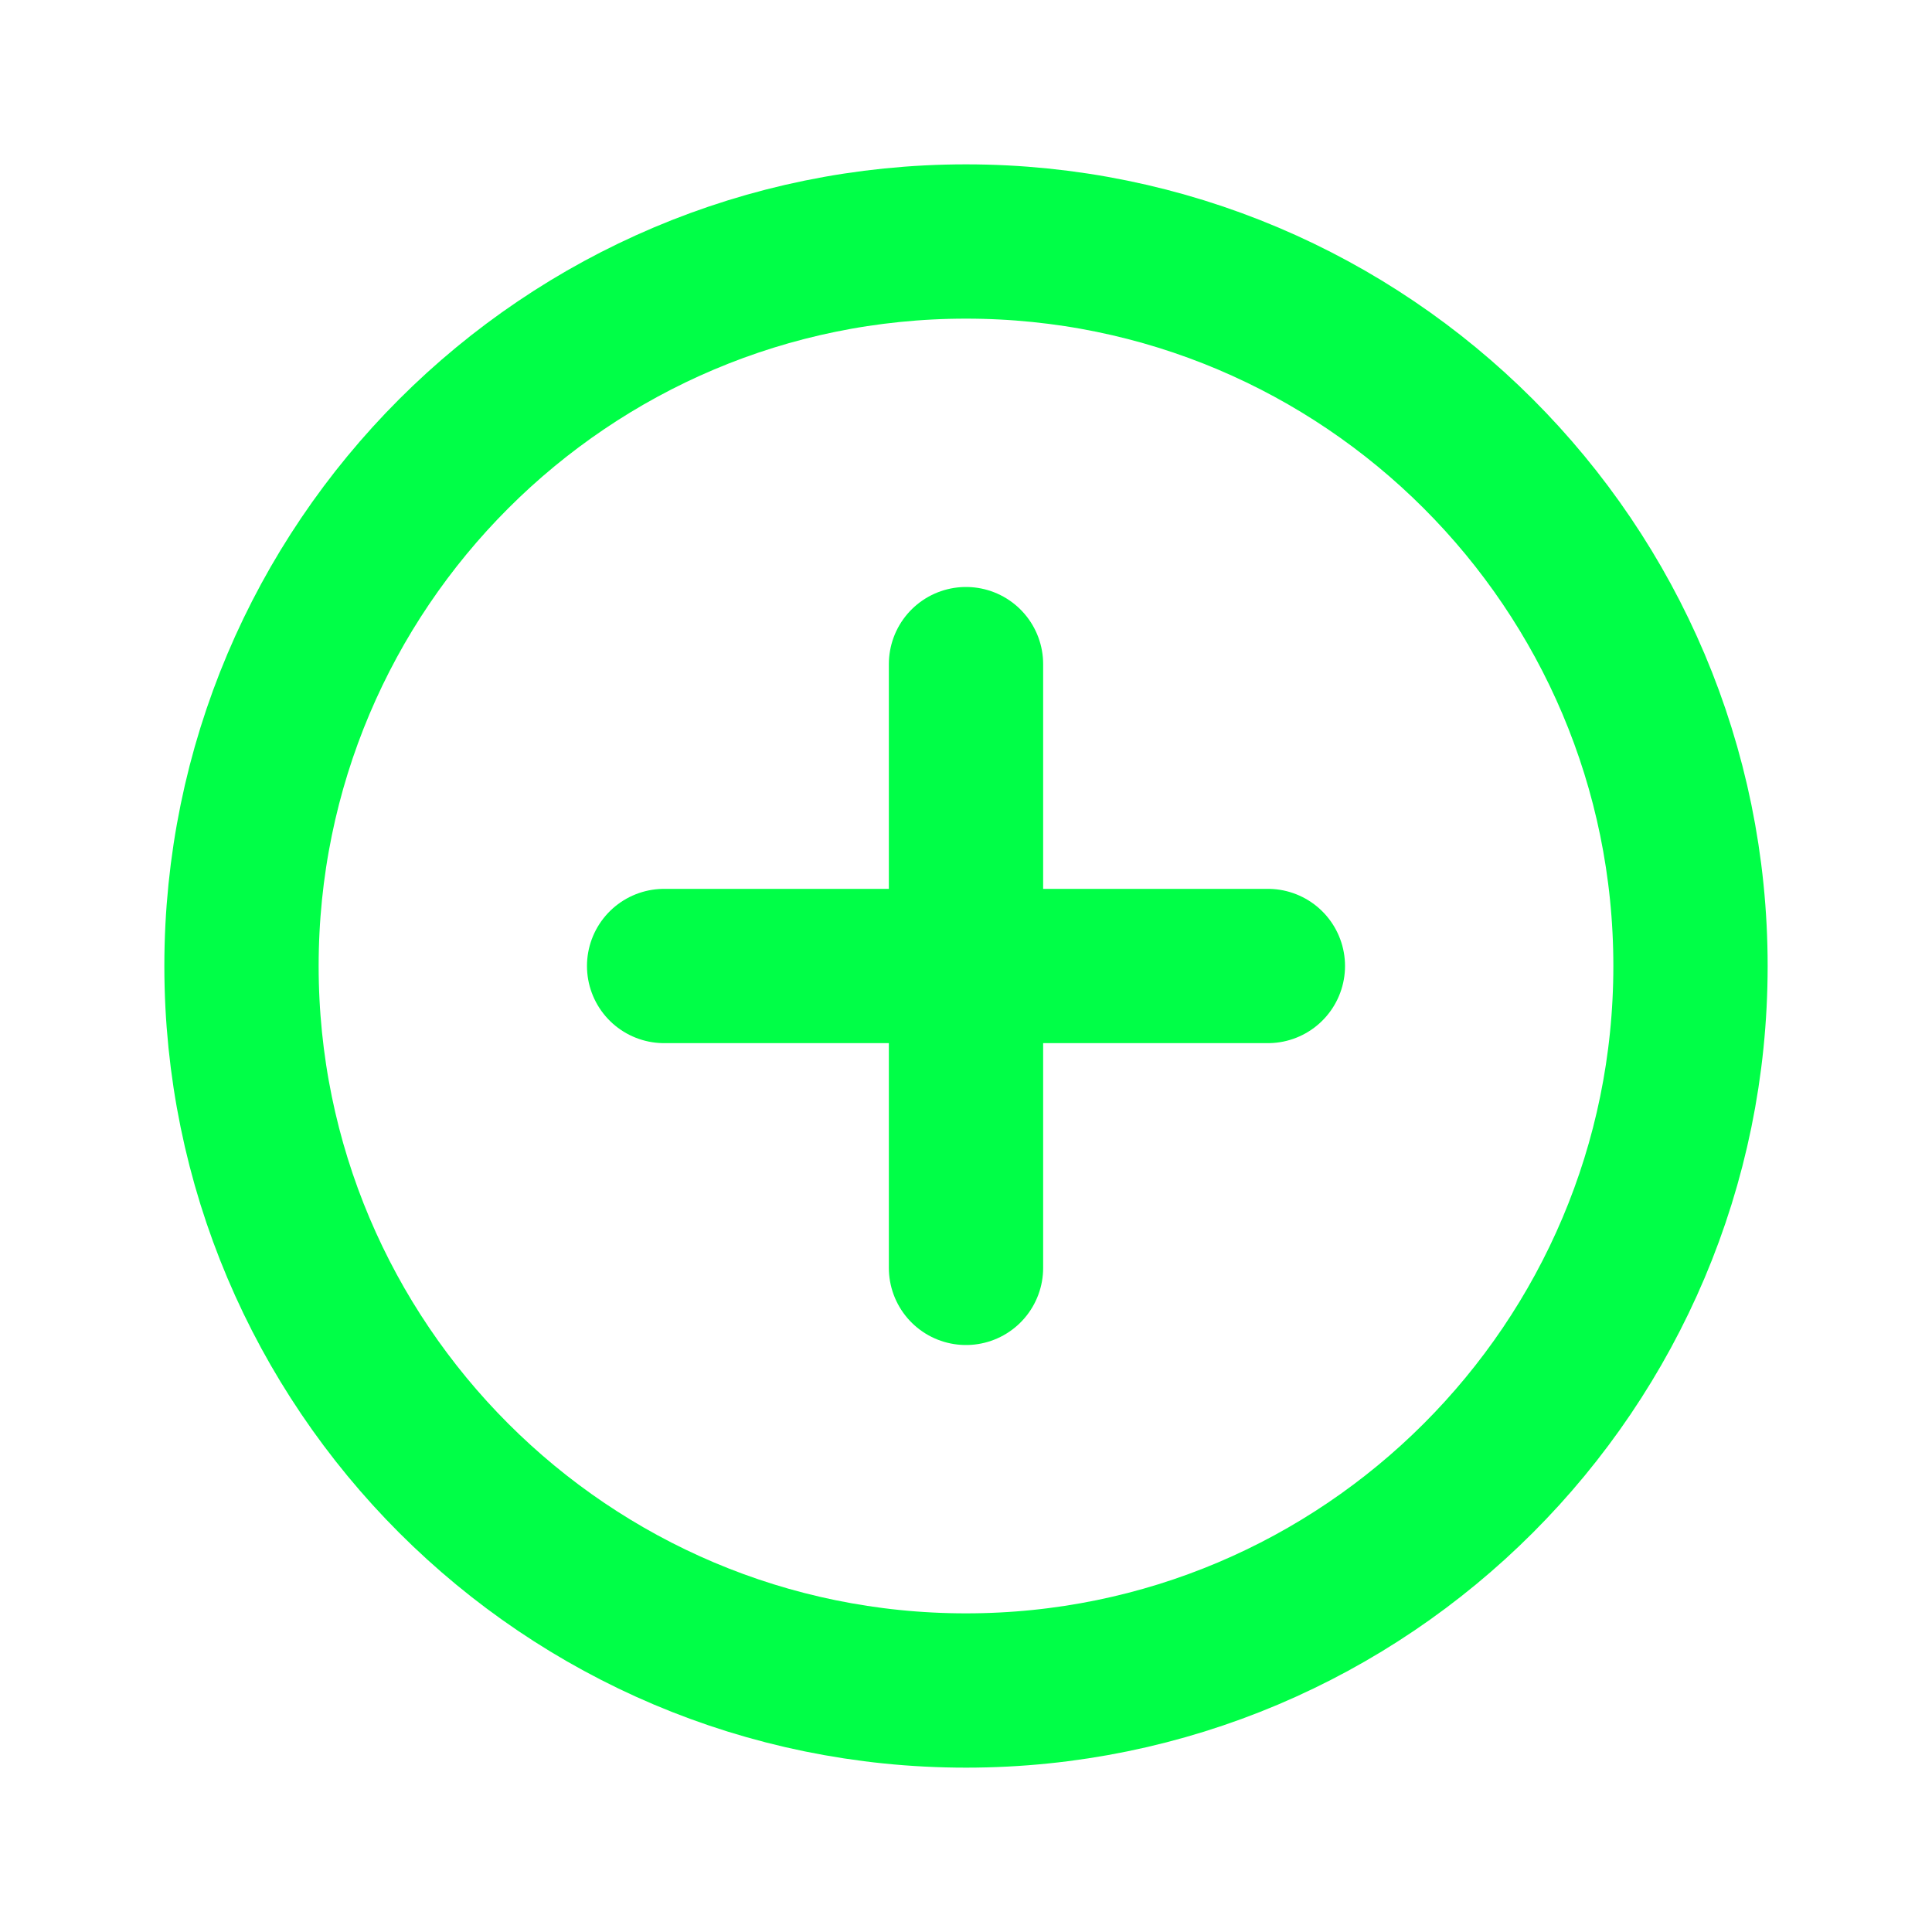 <svg width="36" height="36" viewBox="0 0 36 36" fill="none" xmlns="http://www.w3.org/2000/svg">
<path d="M31.5 18C31.5 10.546 25.453 4.5 18 4.5C10.546 4.5 4.5 10.546 4.5 18C4.5 25.453 10.546 31.5 18 31.5C25.453 31.5 31.5 25.453 31.5 18Z" stroke="#00FF47" stroke-width="2.875" stroke-linecap="round" stroke-linejoin="round"/>
<path d="M18 12.375V23.625" stroke="#00FF47" stroke-width="2.875" stroke-linecap="round" stroke-linejoin="round"/>
<path d="M23.625 18H12.375" stroke="#00FF47" stroke-width="2.875" stroke-linecap="round" stroke-linejoin="round"/>
</svg>

